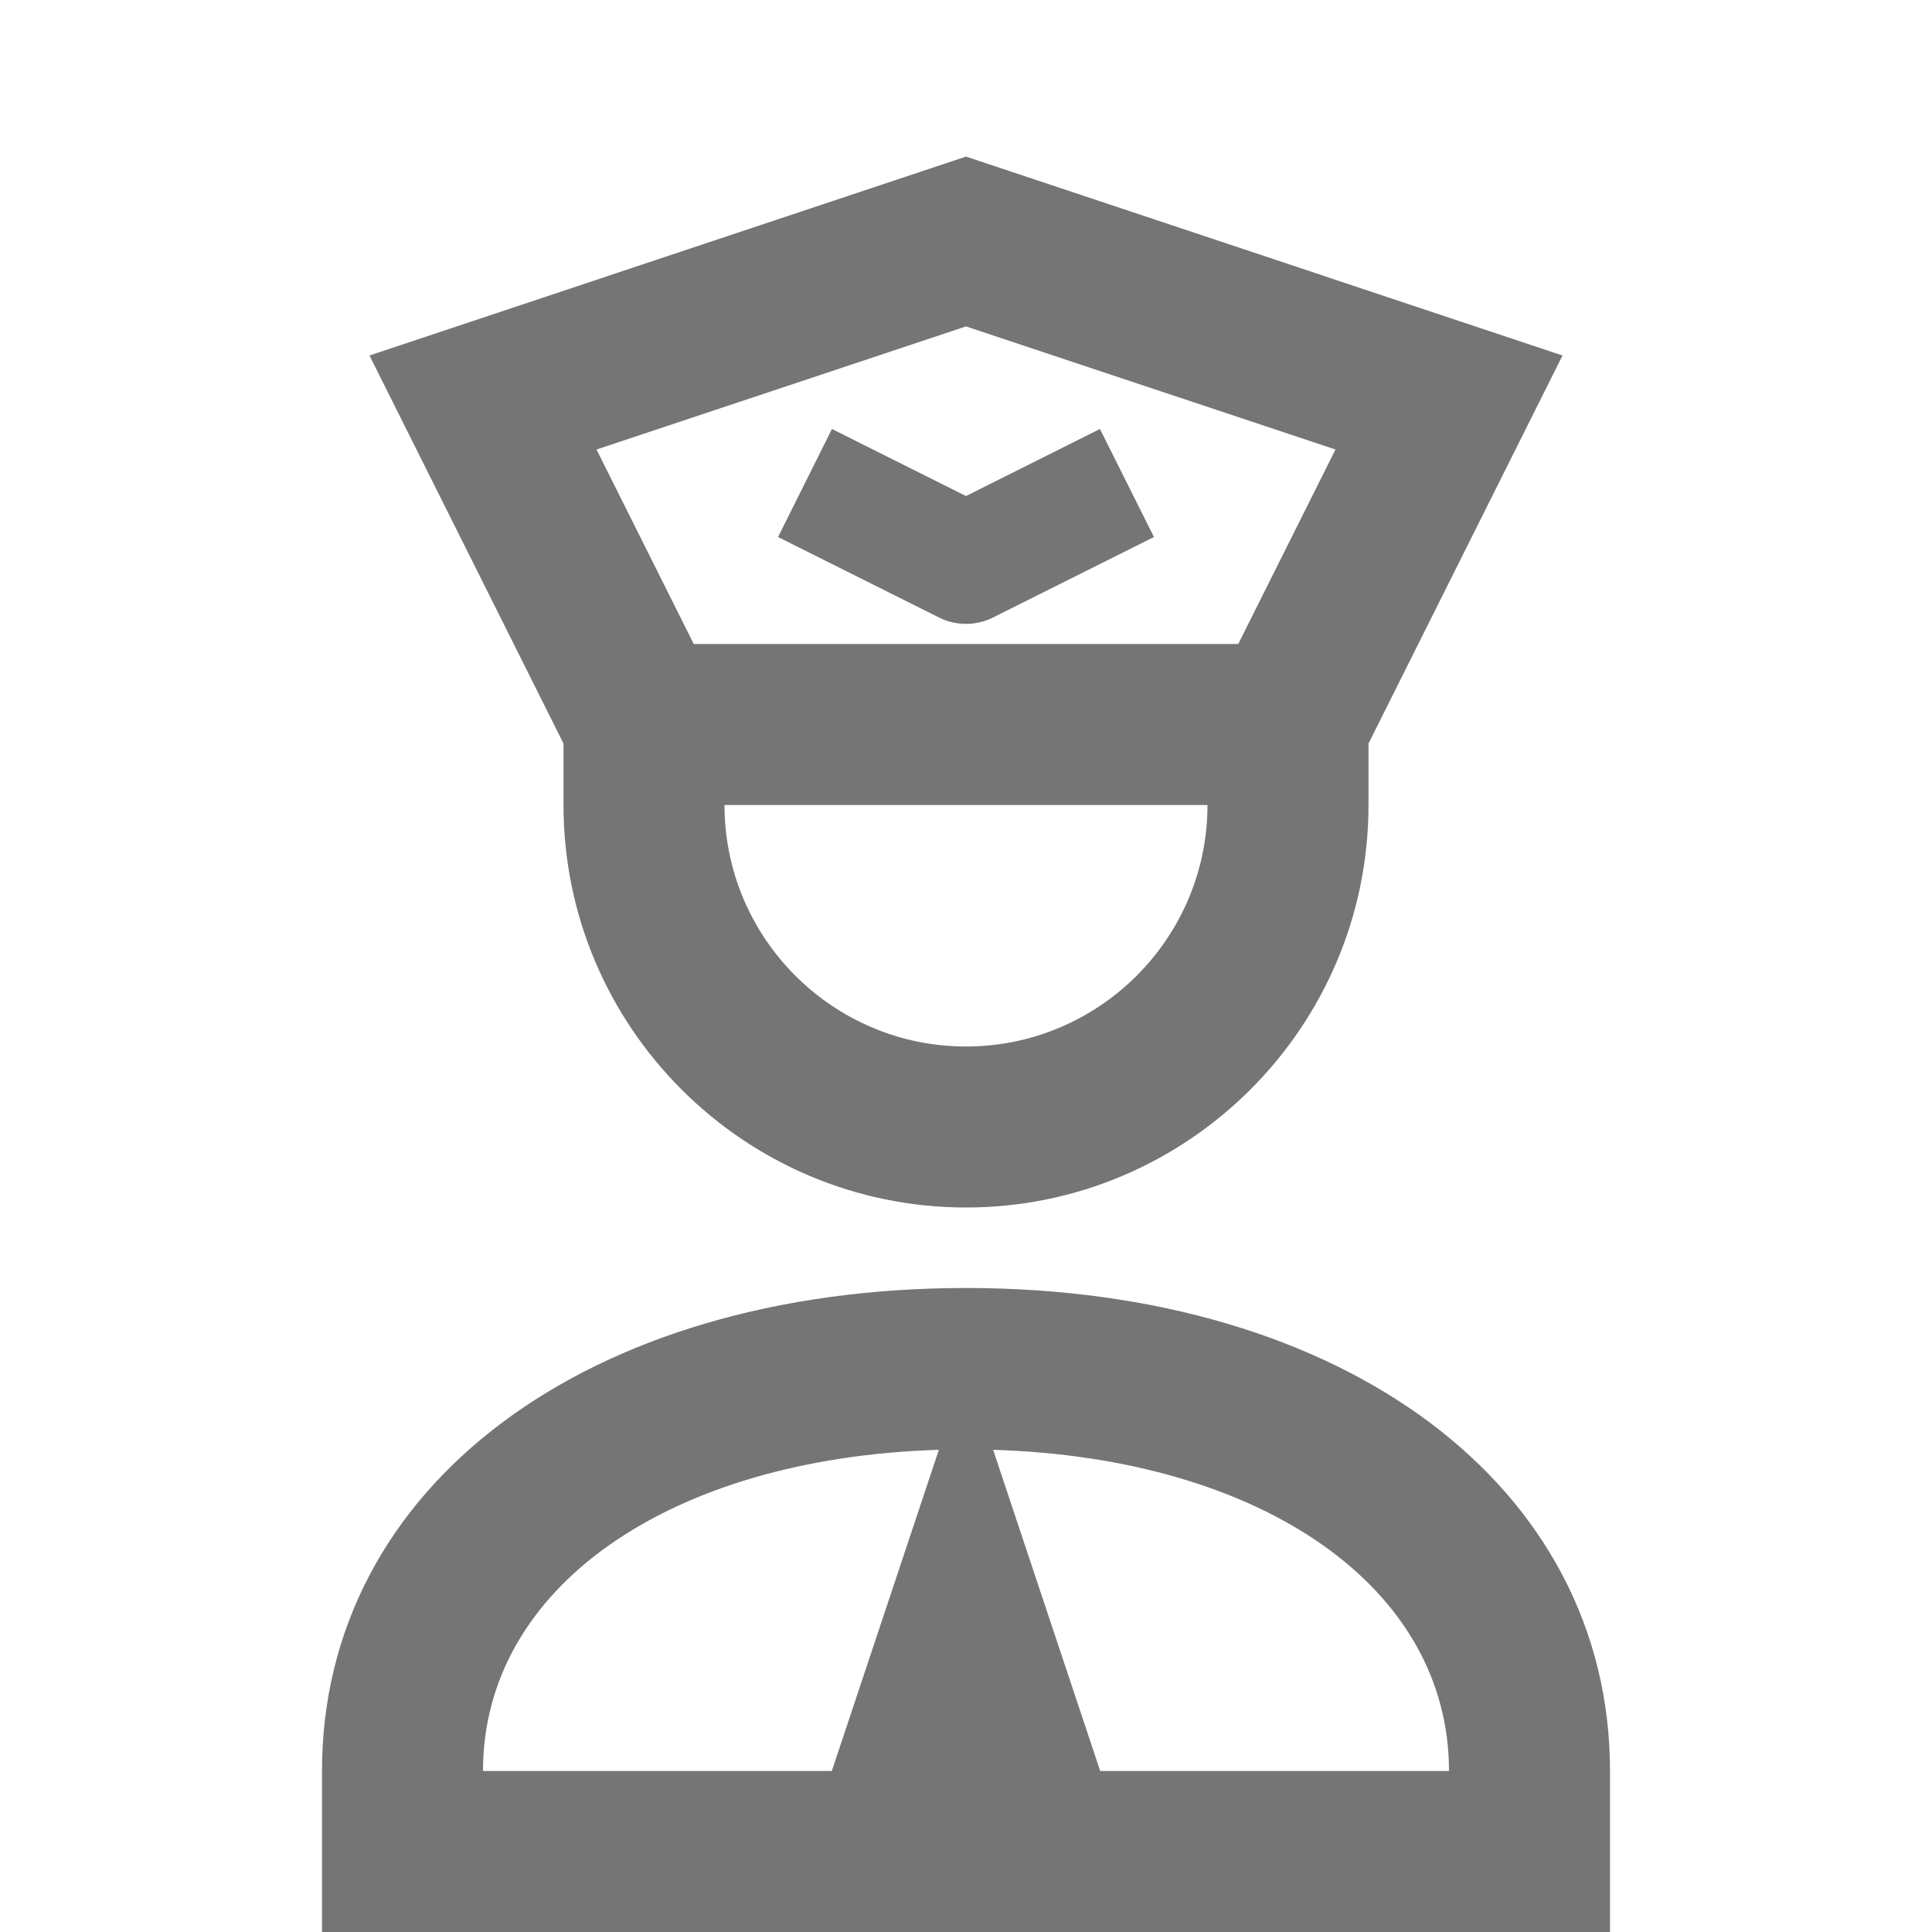 <?xml version="1.0" encoding="iso-8859-1"?>
<!-- Generator: Adobe Illustrator 16.0.0, SVG Export Plug-In . SVG Version: 6.00 Build 0)  -->
<!DOCTYPE svg PUBLIC "-//W3C//DTD SVG 1.1//EN" "http://www.w3.org/Graphics/SVG/1.1/DTD/svg11.dtd">
<svg version="1.1" xmlns="http://www.w3.org/2000/svg" xmlns:xlink="http://www.w3.org/1999/xlink" x="0px" y="0px" width="24px"
	 height="24px" viewBox="0 0 24 24" style="enable-background:new 0 0 24 24;" xml:space="preserve">
<g id="Frame_-_24px">
	<rect style="fill:none;" width="24" height="24"/>
</g>
<g id="Line_Icons">
	<g>
		<path style="fill:#757575;" d="M7,10c0,2.757,2.243,5,5,5s5-2.243,5-5V9.236l2.41-4.82L12,1.945L4.59,4.416L7,9.236V10z M12,13
			c-1.654,0-3-1.346-3-3h6C15,11.654,13.654,13,12,13z M12,4.055l4.59,1.529L15.382,8H8.618L7.41,5.584L12,4.055z"/>
		<path style="fill:#757575;" d="M12,16c-4.71,0-8,2.467-8,6v2h16v-2C20,18.467,16.71,16,12,16z M11.663,18.01L10.333,22H6
			C6,19.721,8.313,18.112,11.663,18.01z M13.667,22l-1.33-3.99C15.687,18.112,18,19.721,18,22H13.667z"/>
		<path style="fill:#757575;" d="M12,7.75c0.115,0,0.23-0.026,0.335-0.079l2-1l-0.671-1.342L12,6.162l-1.665-0.833L9.665,6.671l2,1
			C11.77,7.724,11.885,7.75,12,7.75z"/>
	</g>
</g>
</svg>
